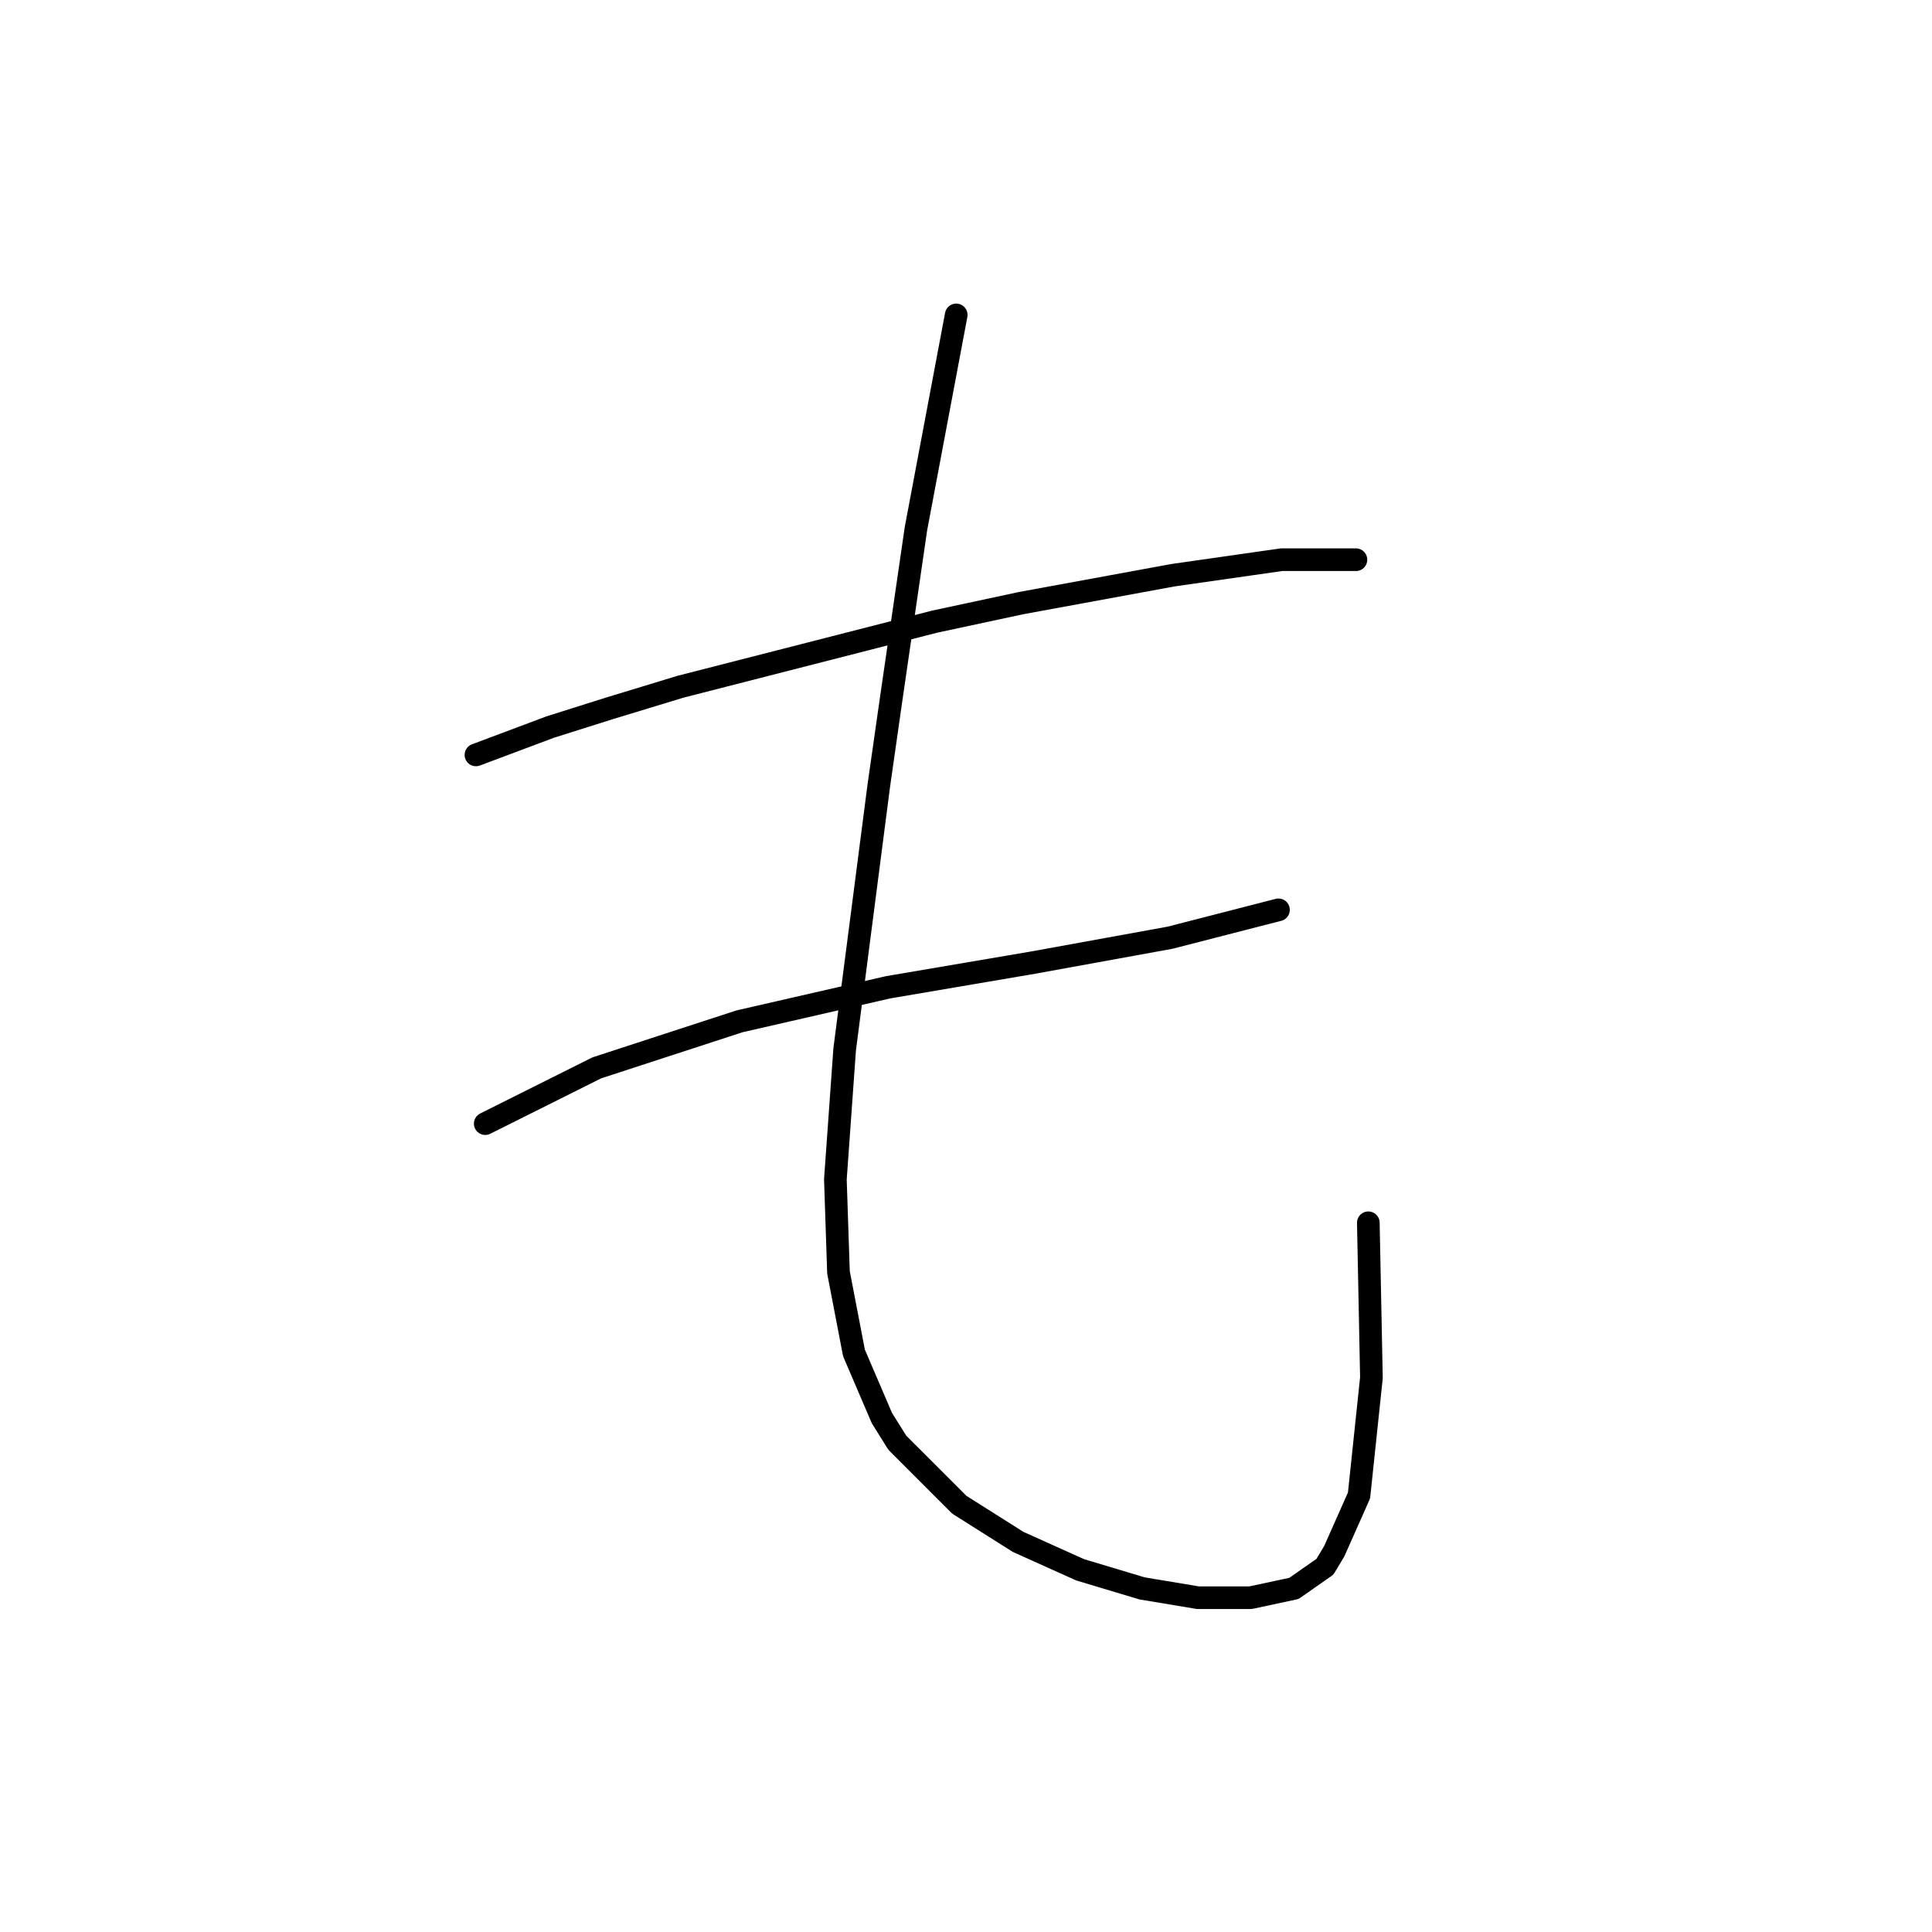 <?xml version="1.0" standalone="no"?>
    <svg width="256" height="256" xmlns="http://www.w3.org/2000/svg" version="1.1">
    <polyline stroke="black" stroke-width="3" stroke-linecap="round" fill="transparent" stroke-linejoin="round" points="63.066 100.029 72.919 96.334 80.72 93.871 90.163 90.997 123.83 82.375 135.326 79.911 155.444 76.216 169.814 74.163 179.668 74.163 179.668 74.163 " />
        <polyline stroke="black" stroke-width="3" stroke-linecap="round" fill="transparent" stroke-linejoin="round" points="64.297 148.887 79.078 141.497 97.964 135.338 117.672 130.822 136.969 127.538 155.034 124.253 169.404 120.558 169.404 120.558 " />
        <polyline stroke="black" stroke-width="3" stroke-linecap="round" fill="transparent" stroke-linejoin="round" points="126.704 41.728 121.367 70.058 118.082 92.639 116.44 104.135 111.924 139.033 110.692 156.277 111.103 168.595 113.155 179.269 116.851 187.891 118.903 191.176 127.115 199.387 134.916 204.314 143.127 208.009 151.339 210.473 158.729 211.705 165.708 211.705 171.456 210.473 175.562 207.599 176.794 205.546 180.078 198.156 181.721 182.554 181.31 162.025 181.31 162.025 " />
        </svg>